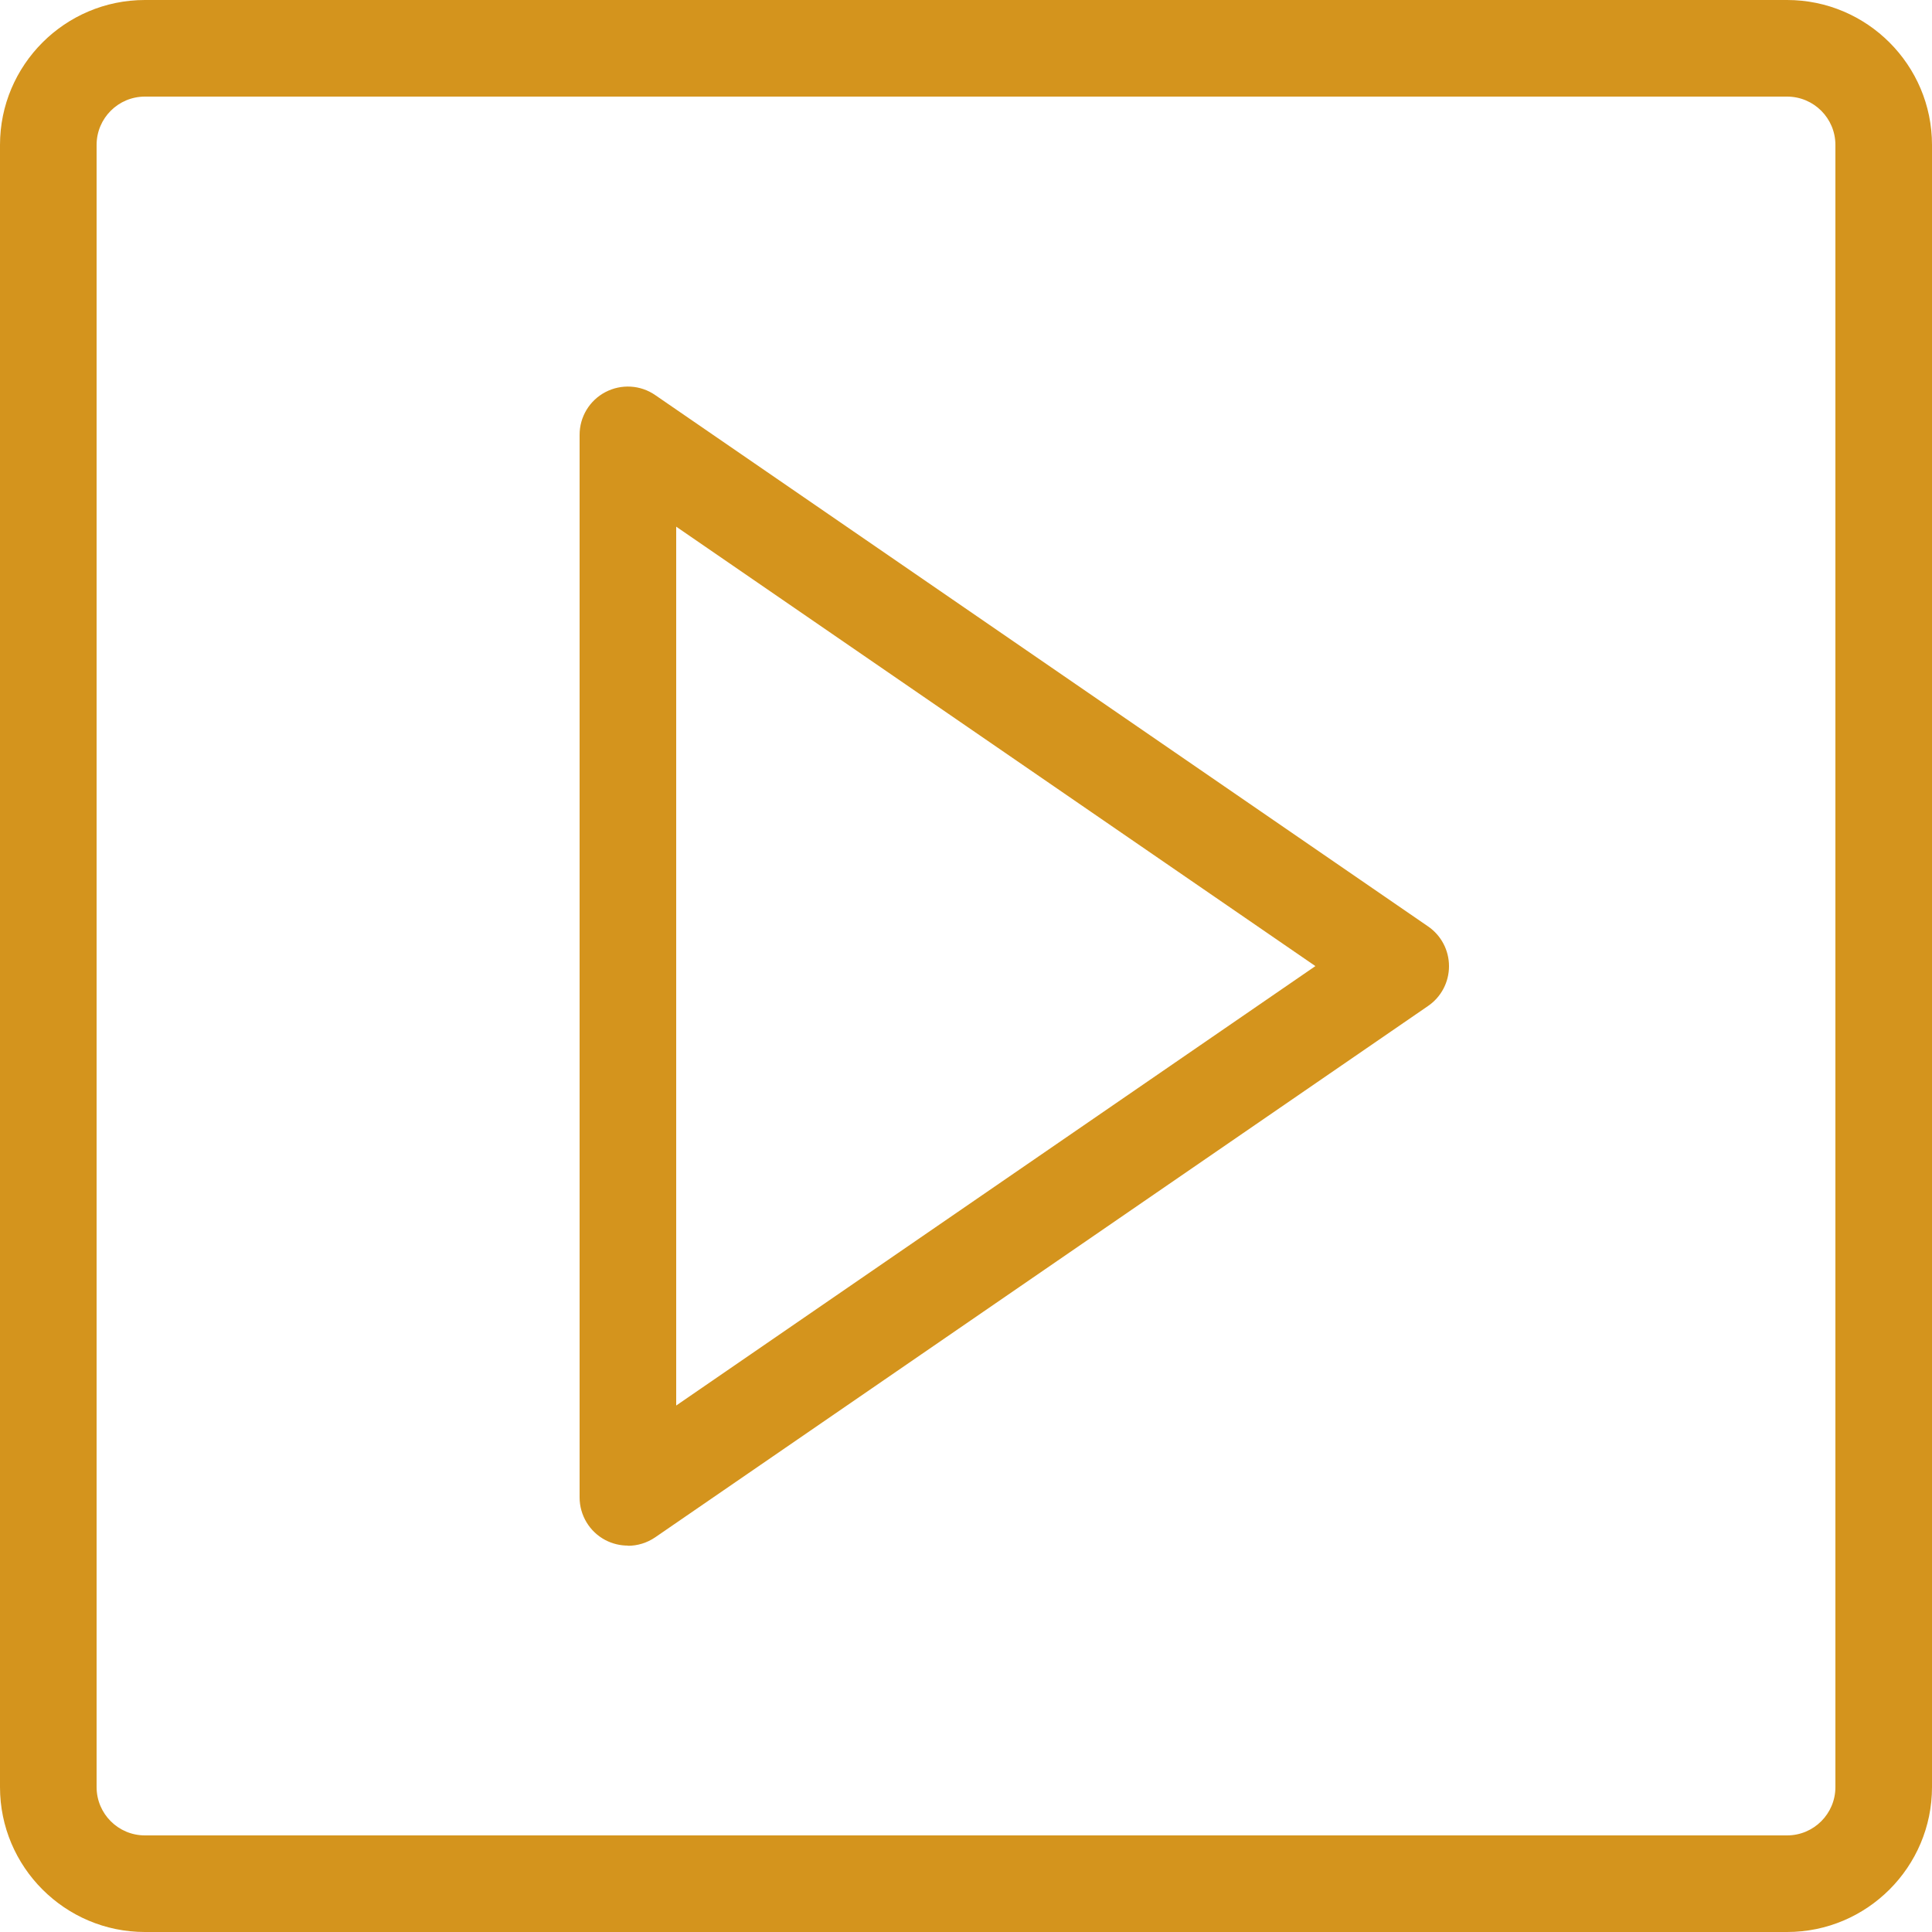 <?xml version="1.0" encoding="utf-8"?>
<!-- Generated by IcoMoon.io -->
<!DOCTYPE svg PUBLIC "-//W3C//DTD SVG 1.1//EN" "http://www.w3.org/Graphics/SVG/1.1/DTD/svg11.dtd">
<svg version="1.1" xmlns="http://www.w3.org/2000/svg" xmlns:xlink="http://www.w3.org/1999/xlink" width="20" height="20" viewBox="0 0 20 20">
<path d="M18.5 20h-17c-0.827 0-1.5-0.673-1.5-1.5v-17c0-0.827 0.673-1.5 1.5-1.5h17c0.827 0 1.5 0.673 1.5 1.5v17c0 0.827-0.673 1.5-1.5 1.5zM1.5 1c-0.276 0-0.5 0.224-0.5 0.5v17c0 0.276 0.224 0.5 0.5 0.5h17c0.276 0 0.5-0.224 0.5-0.5v-17c0-0.276-0.224-0.5-0.5-0.5h-17z" fill="#d4941d"></path>
<path d="M6.5 16c-0.080 0-0.16-0.019-0.233-0.057-0.164-0.086-0.267-0.257-0.267-0.442v-11c0-0.186 0.103-0.356 0.267-0.442s0.363-0.075 0.516 0.031l8 5.5c0.136 0.093 0.217 0.247 0.217 0.412s-0.081 0.319-0.217 0.412l-8 5.5c-0.085 0.058-0.184 0.088-0.283 0.088zM7 5.451v9.099l6.617-4.549-6.617-4.549z" fill="#d4941d"></path>
</svg>

